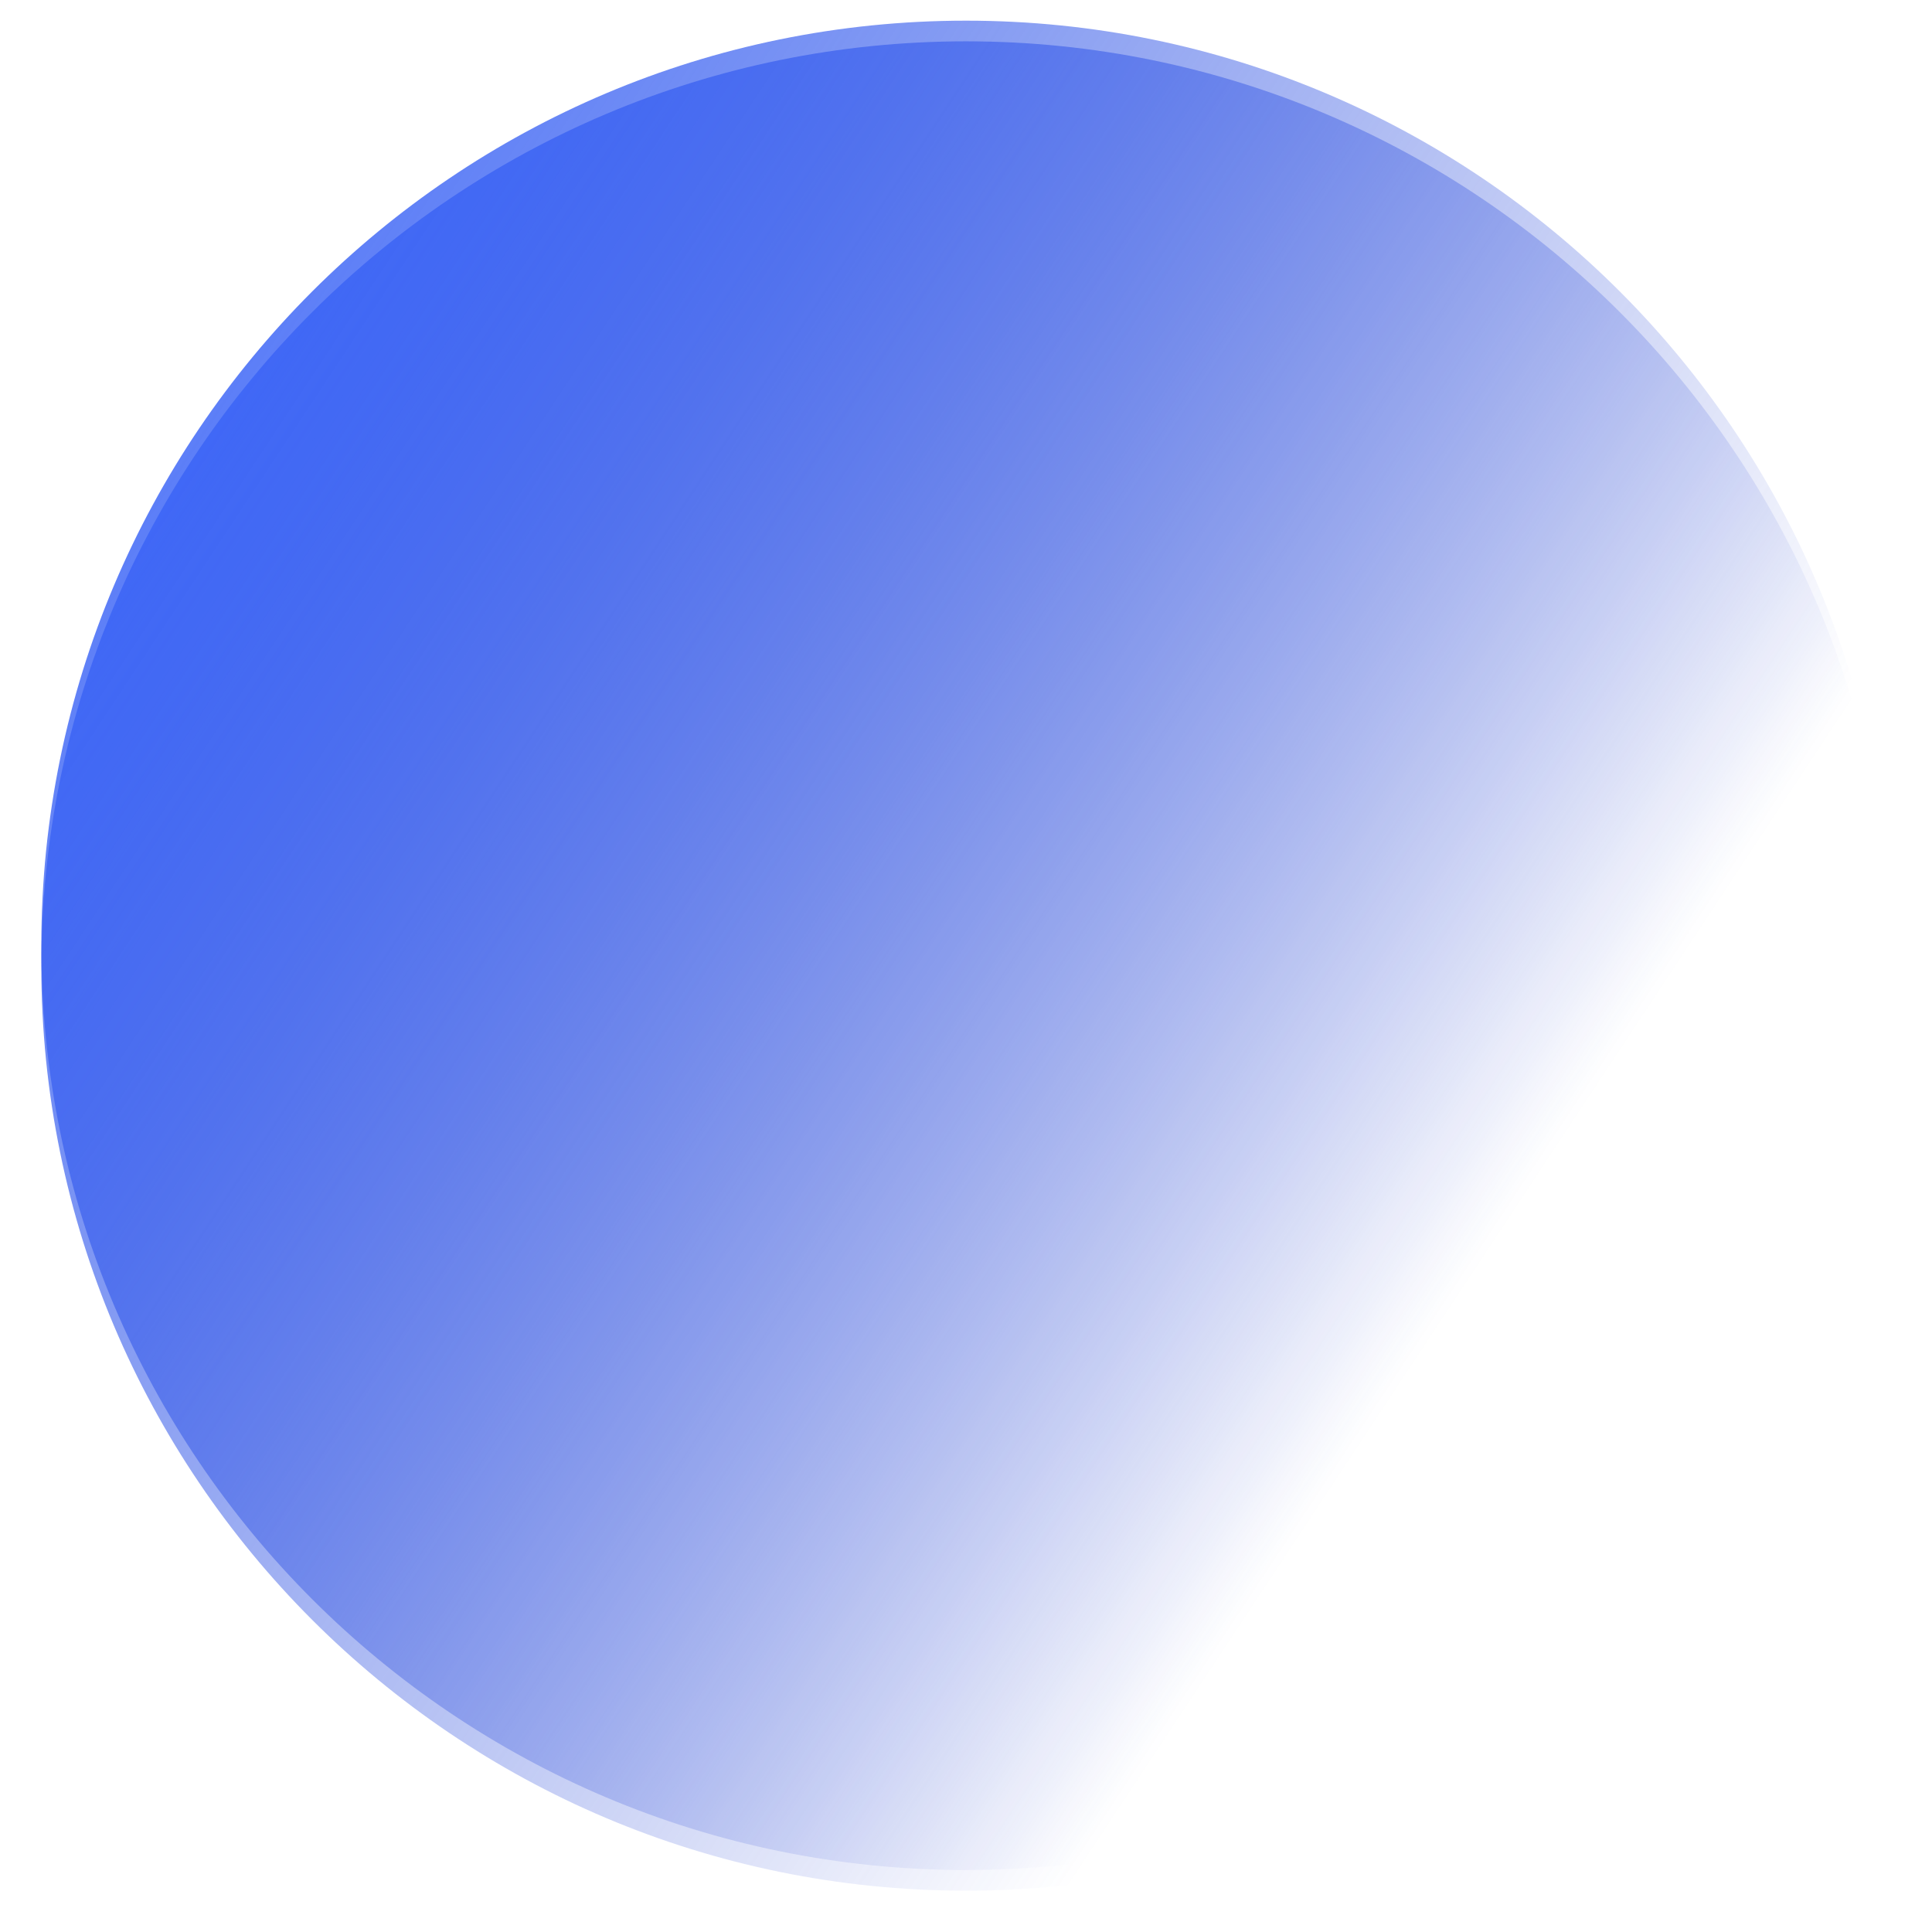 ﻿<?xml version="1.0" encoding="utf-8"?>
<svg version="1.1" xmlns:xlink="http://www.w3.org/1999/xlink" width="374px" height="374px" xmlns="http://www.w3.org/2000/svg">
  <defs>
    <linearGradient gradientUnits="userSpaceOnUse" x1="-93.56" y1="154.14" x2="203.734" y2="350.577" id="LinearGradient1084">
      <stop id="Stop1085" stop-color="#3f6bff" offset="0" />
      <stop id="Stop1086" stop-color="#213ecc" stop-opacity="0" offset="1" />
    </linearGradient>
    <filter x="576px" y="-203px" width="374px" height="374px" filterUnits="userSpaceOnUse" id="filter1087">
      <feOffset dx="0" dy="4" in="SourceAlpha" result="shadowOffsetInner" />
      <feGaussianBlur stdDeviation="4" in="shadowOffsetInner" result="shadowGaussian" />
      <feComposite in2="shadowGaussian" operator="atop" in="SourceAlpha" result="shadowComposite" />
      <feColorMatrix type="matrix" values="0 0 0 0 0.122  0 0 0 0 0.153  0 0 0 0 0.2  0 0 0 0.102 0  " in="shadowComposite" />
    </filter>
    <g id="widget1088">
      <path d="M 0 179  C 0 277.859  80.141 358  179 358  C 277.859 358  358 277.859  358 179  C 358 80.141  277.859 0  179 0  C 80.141 0  0 80.141  0 179  Z " fill-rule="nonzero" fill="url(#LinearGradient1084)" stroke="none" transform="matrix(1 0 0 1 584 -199 )" />
    </g>
  </defs>
  <g transform="matrix(1 0 0 1 -576 203 )">
    <use xlink:href="#widget1088" filter="url(#filter1087)" />
    <use xlink:href="#widget1088" />
  </g>
</svg>